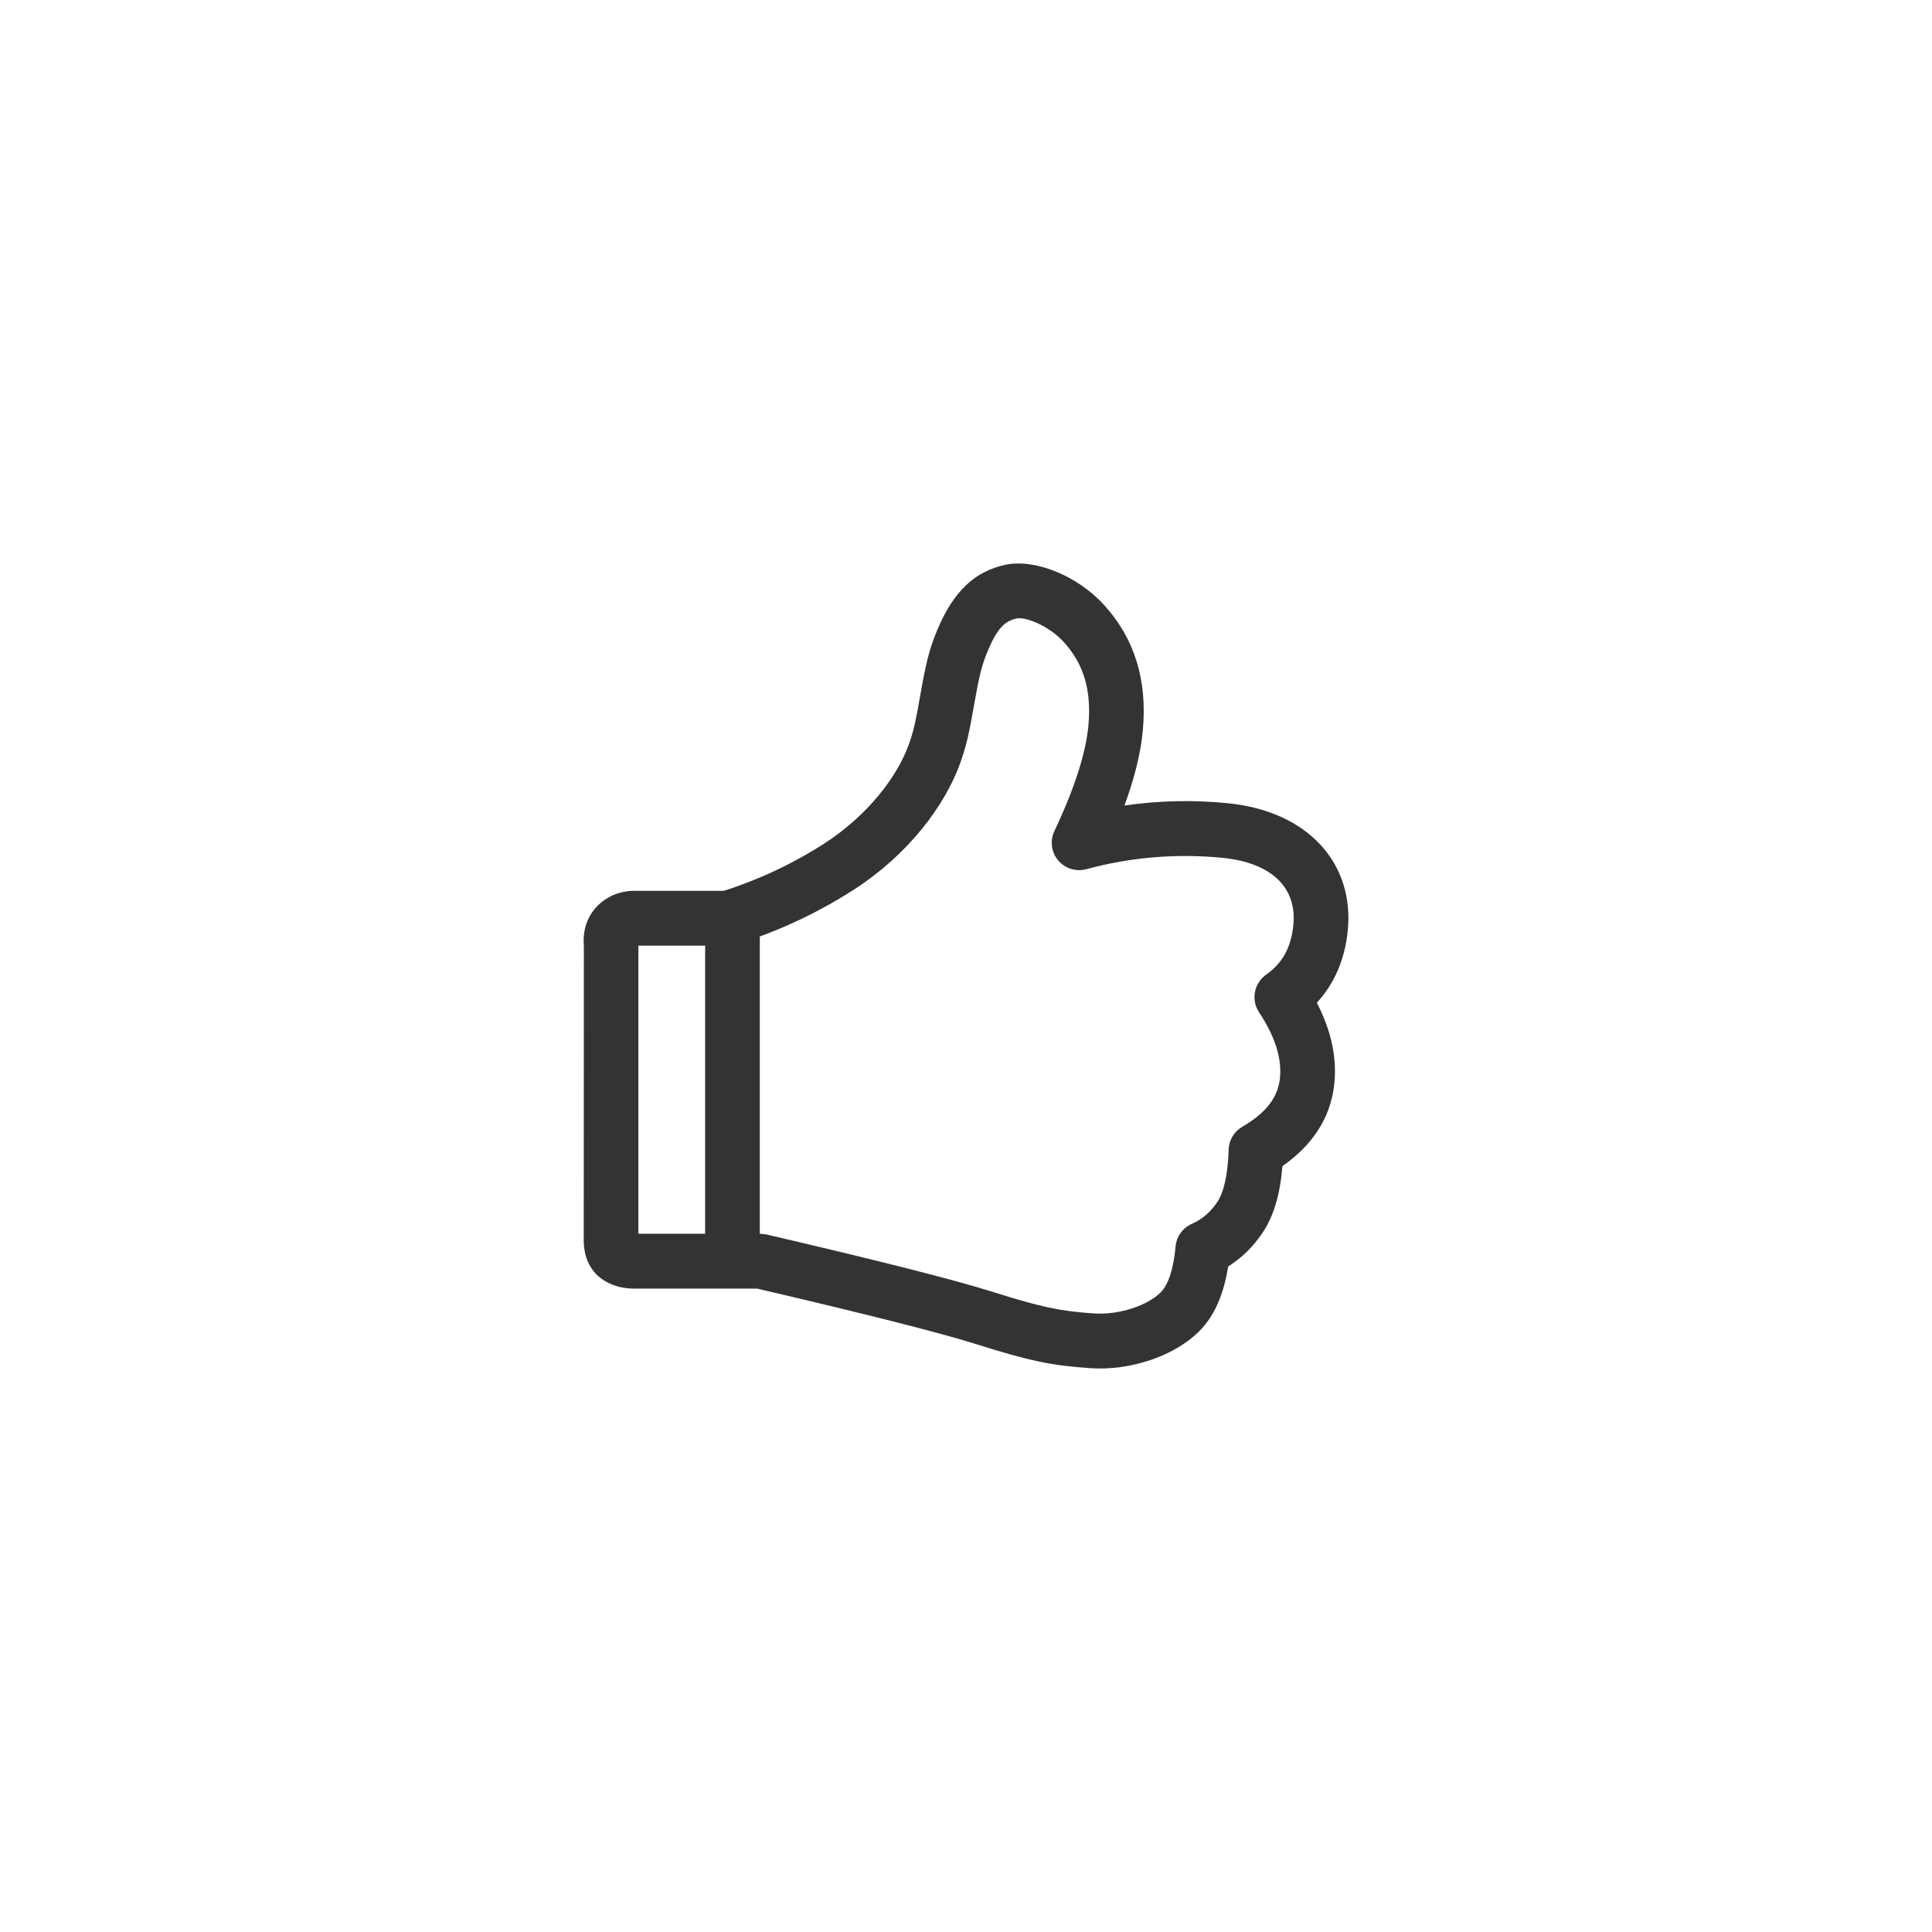 <svg width="48" height="48" viewBox="0 0 48 48" fill="none" xmlns="http://www.w3.org/2000/svg">
<path d="M15.86 23.495V30.652H18.89L19.043 30.67C21.856 31.326 23.72 31.799 24.649 32.092C25.883 32.481 26.343 32.576 27.18 32.632C27.806 32.675 28.517 32.434 28.841 32.104C29.02 31.922 29.154 31.548 29.207 30.968C29.218 30.846 29.261 30.73 29.333 30.631C29.404 30.532 29.501 30.454 29.613 30.405C29.862 30.297 30.069 30.121 30.242 29.865C30.402 29.631 30.506 29.195 30.525 28.564C30.528 28.448 30.561 28.335 30.62 28.235C30.68 28.135 30.764 28.052 30.864 27.994C31.446 27.657 31.734 27.277 31.794 26.831C31.86 26.338 31.7 25.783 31.281 25.151C31.183 25.003 31.146 24.822 31.179 24.647C31.212 24.473 31.311 24.317 31.457 24.215C31.858 23.933 32.078 23.541 32.133 22.985C32.221 22.099 31.656 21.444 30.377 21.313C29.238 21.2 28.088 21.296 26.983 21.596C26.858 21.629 26.725 21.625 26.602 21.585C26.479 21.546 26.369 21.471 26.287 21.372C26.204 21.272 26.152 21.151 26.136 21.022C26.12 20.893 26.141 20.763 26.197 20.646C26.697 19.588 26.975 18.715 27.04 18.039C27.125 17.142 26.918 16.492 26.434 15.956C26.067 15.55 25.48 15.318 25.26 15.366C24.97 15.428 24.781 15.596 24.535 16.184C24.39 16.532 24.32 16.828 24.2 17.519C24.085 18.175 24.022 18.471 23.891 18.859C23.496 20.035 22.527 21.254 21.226 22.095C20.314 22.684 19.326 23.145 18.289 23.465C18.224 23.485 18.157 23.495 18.089 23.495H15.86ZM15.818 32.015C15.495 32.024 15.205 31.952 14.962 31.782C14.652 31.565 14.506 31.223 14.503 30.829L14.506 23.506C14.472 23.116 14.587 22.758 14.859 22.492C15.114 22.242 15.447 22.124 15.799 22.132H17.984C18.868 21.85 19.71 21.453 20.49 20.95C21.538 20.272 22.31 19.3 22.605 18.424C22.706 18.122 22.76 17.872 22.862 17.284C23 16.495 23.086 16.128 23.284 15.656C23.694 14.674 24.232 14.194 24.974 14.033C25.704 13.875 26.767 14.296 27.439 15.04C28.184 15.864 28.513 16.895 28.391 18.169C28.339 18.717 28.187 19.33 27.937 20.013C28.791 19.889 29.657 19.87 30.515 19.957C32.522 20.162 33.649 21.469 33.485 23.121C33.413 23.833 33.155 24.438 32.716 24.913C33.085 25.624 33.232 26.327 33.14 27.013C33.034 27.803 32.594 28.461 31.862 28.972C31.805 29.665 31.646 30.218 31.364 30.632C31.142 30.966 30.852 31.251 30.513 31.466C30.405 32.15 30.178 32.685 29.807 33.061C29.192 33.687 28.093 34.06 27.089 33.992C26.136 33.928 25.572 33.812 24.242 33.392C23.365 33.115 21.549 32.655 18.812 32.015H15.818ZM17.519 23.184C17.518 23.095 17.536 23.006 17.57 22.923C17.604 22.84 17.654 22.765 17.717 22.702C17.78 22.639 17.855 22.588 17.938 22.554C18.021 22.52 18.109 22.502 18.199 22.502C18.288 22.502 18.377 22.52 18.459 22.555C18.541 22.589 18.616 22.639 18.679 22.703C18.742 22.766 18.792 22.841 18.826 22.924C18.86 23.006 18.877 23.095 18.877 23.184V30.862C18.877 30.951 18.86 31.04 18.825 31.122C18.791 31.205 18.741 31.28 18.678 31.343C18.615 31.406 18.54 31.457 18.458 31.491C18.375 31.525 18.287 31.543 18.198 31.543C18.108 31.543 18.02 31.525 17.938 31.491C17.855 31.457 17.78 31.406 17.717 31.343C17.654 31.28 17.604 31.205 17.57 31.122C17.536 31.04 17.519 30.951 17.519 30.862V23.184Z" fill="#333333"/>
</svg>
